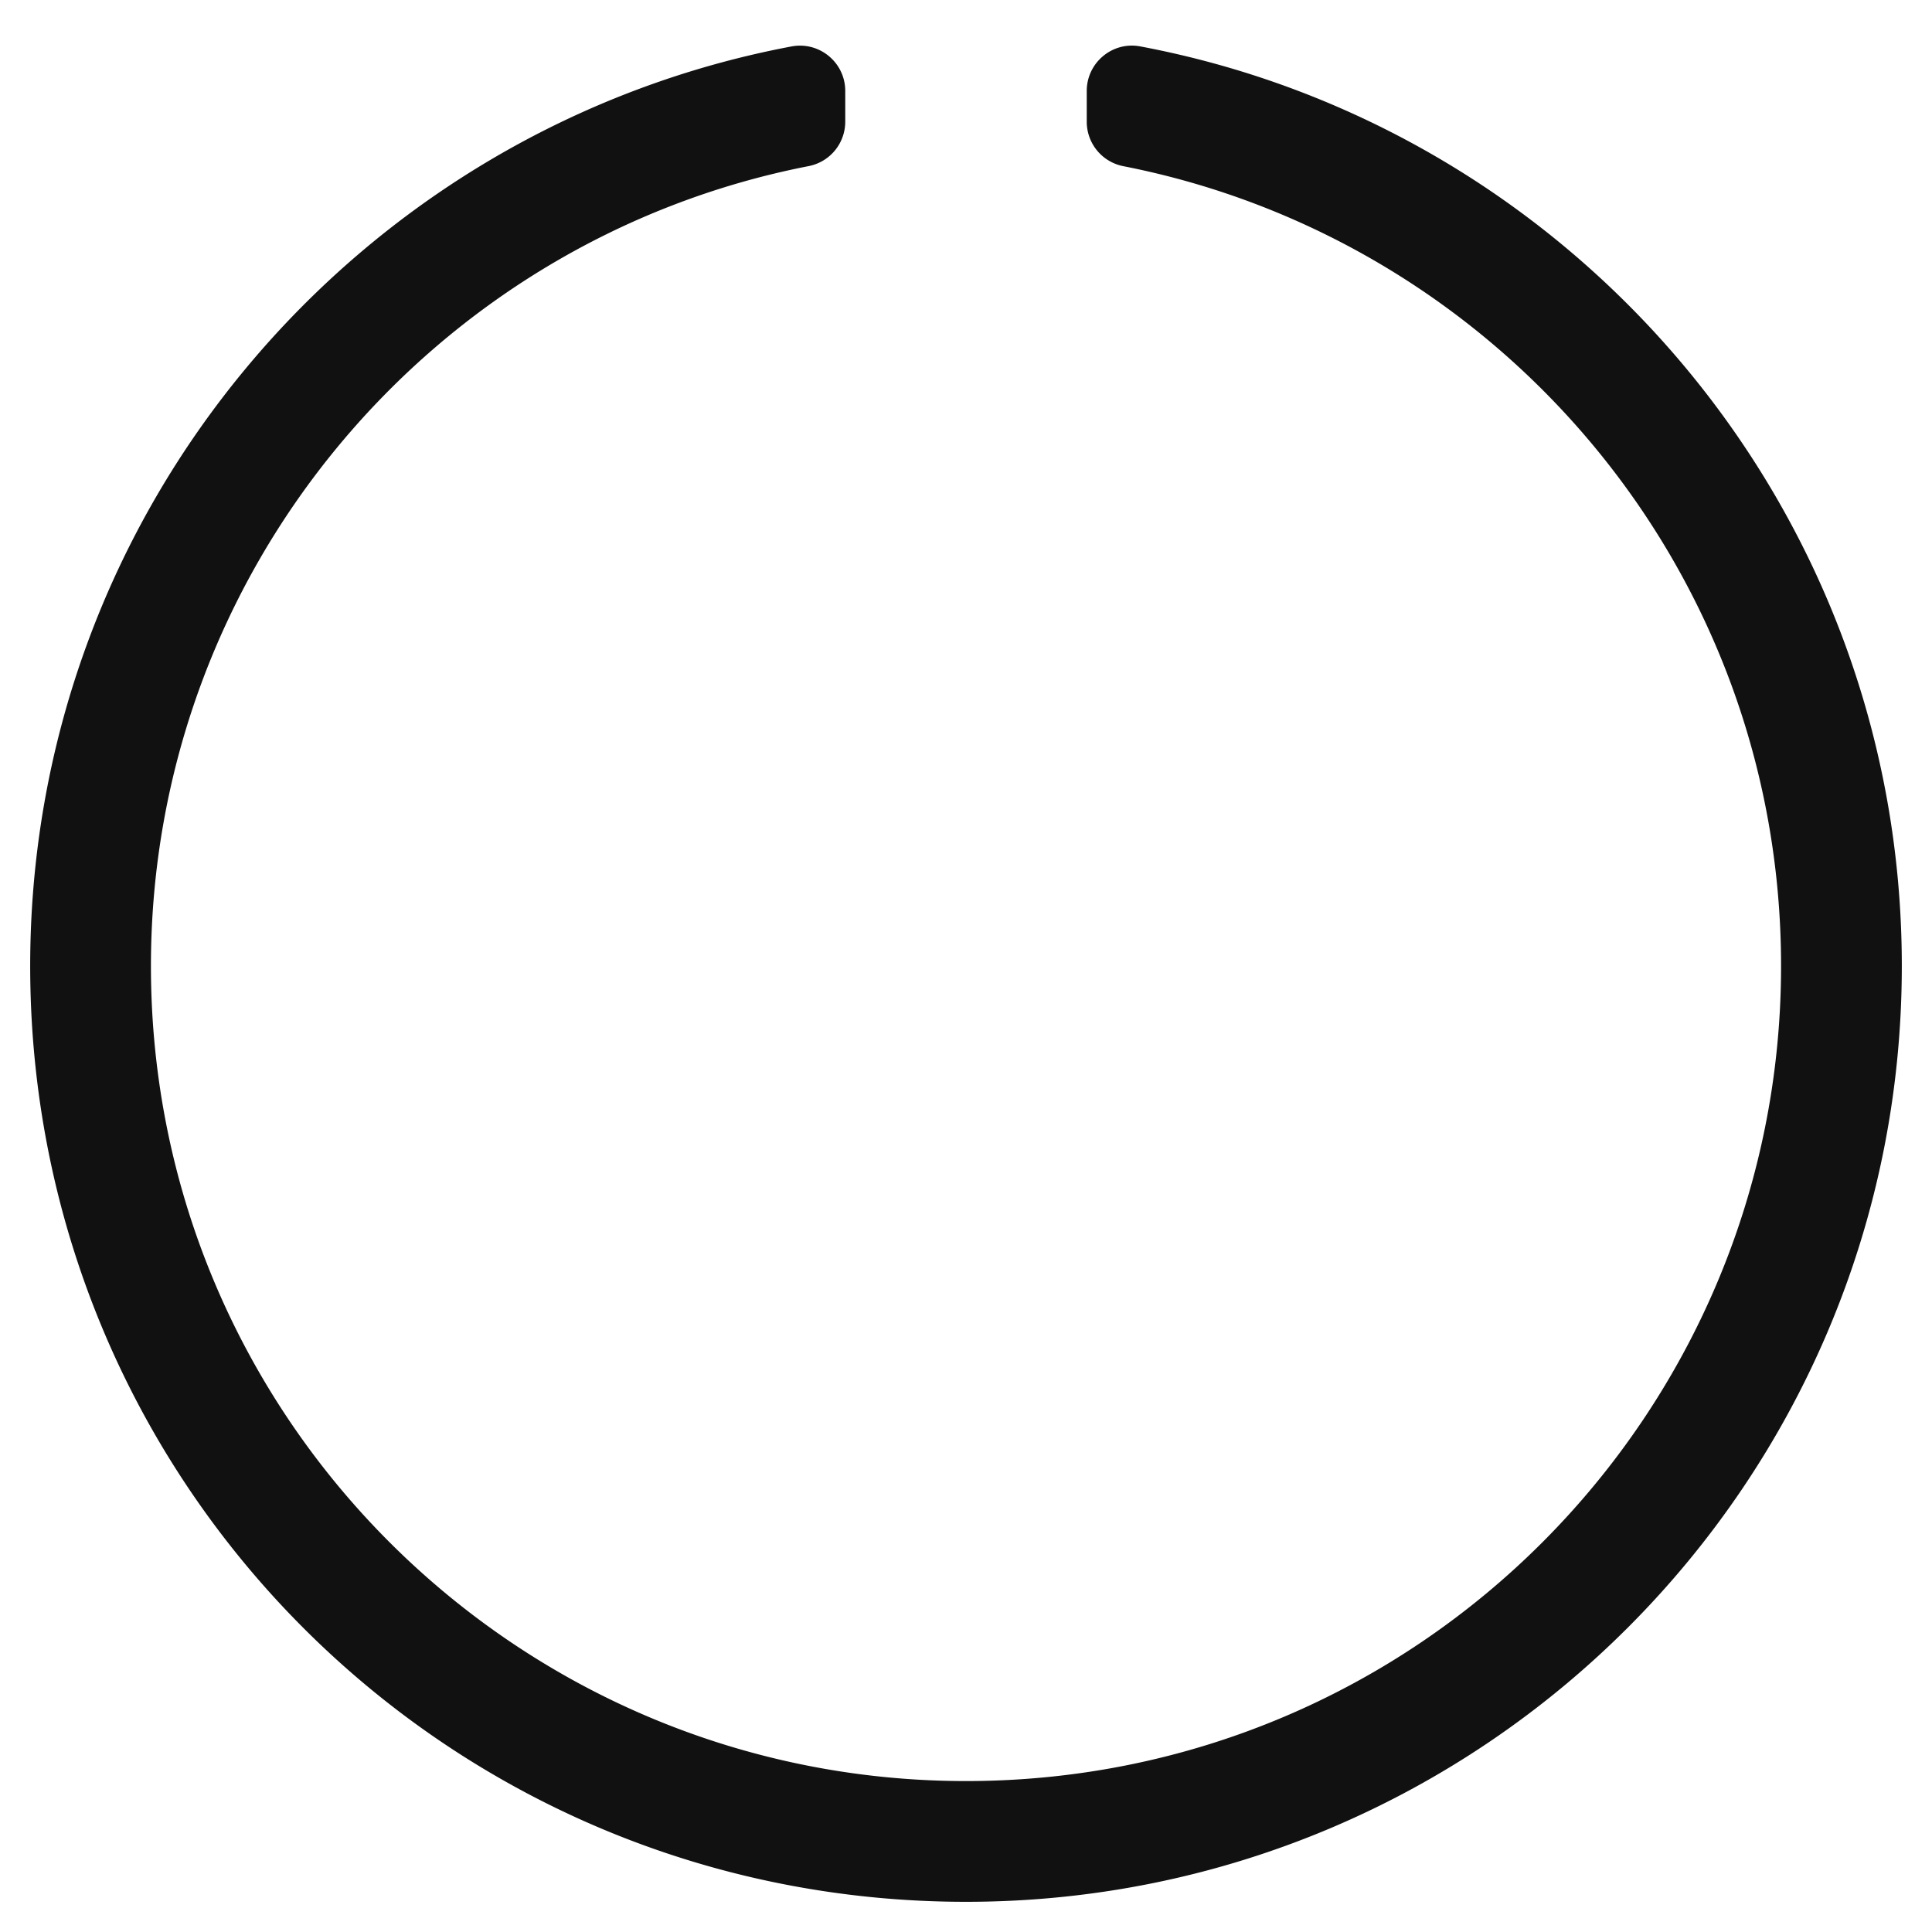 <svg xmlns="http://www.w3.org/2000/svg" viewBox="0 0 512 512"><title>circle notch</title><g class="nc-icon-wrapper" fill="#111111"><path d="M288 24.103v8.169a11.995 11.995 0 0 0 9.698 11.768C396.638 63.425 472 150.461 472 256c0 118.663-96.055 216-216 216-118.663 0-216-96.055-216-216 0-104.534 74.546-192.509 174.297-211.978A11.993 11.993 0 0 0 224 32.253v-8.147c0-7.523-6.845-13.193-14.237-11.798C94.472 34.048 7.364 135.575 8.004 257.332c.72 137.052 111.477 246.956 248.531 246.667C393.255 503.711 504 392.789 504 256c0-121.187-86.924-222.067-201.824-243.704C294.807 10.908 288 16.604 288 24.103z"/></g></svg>